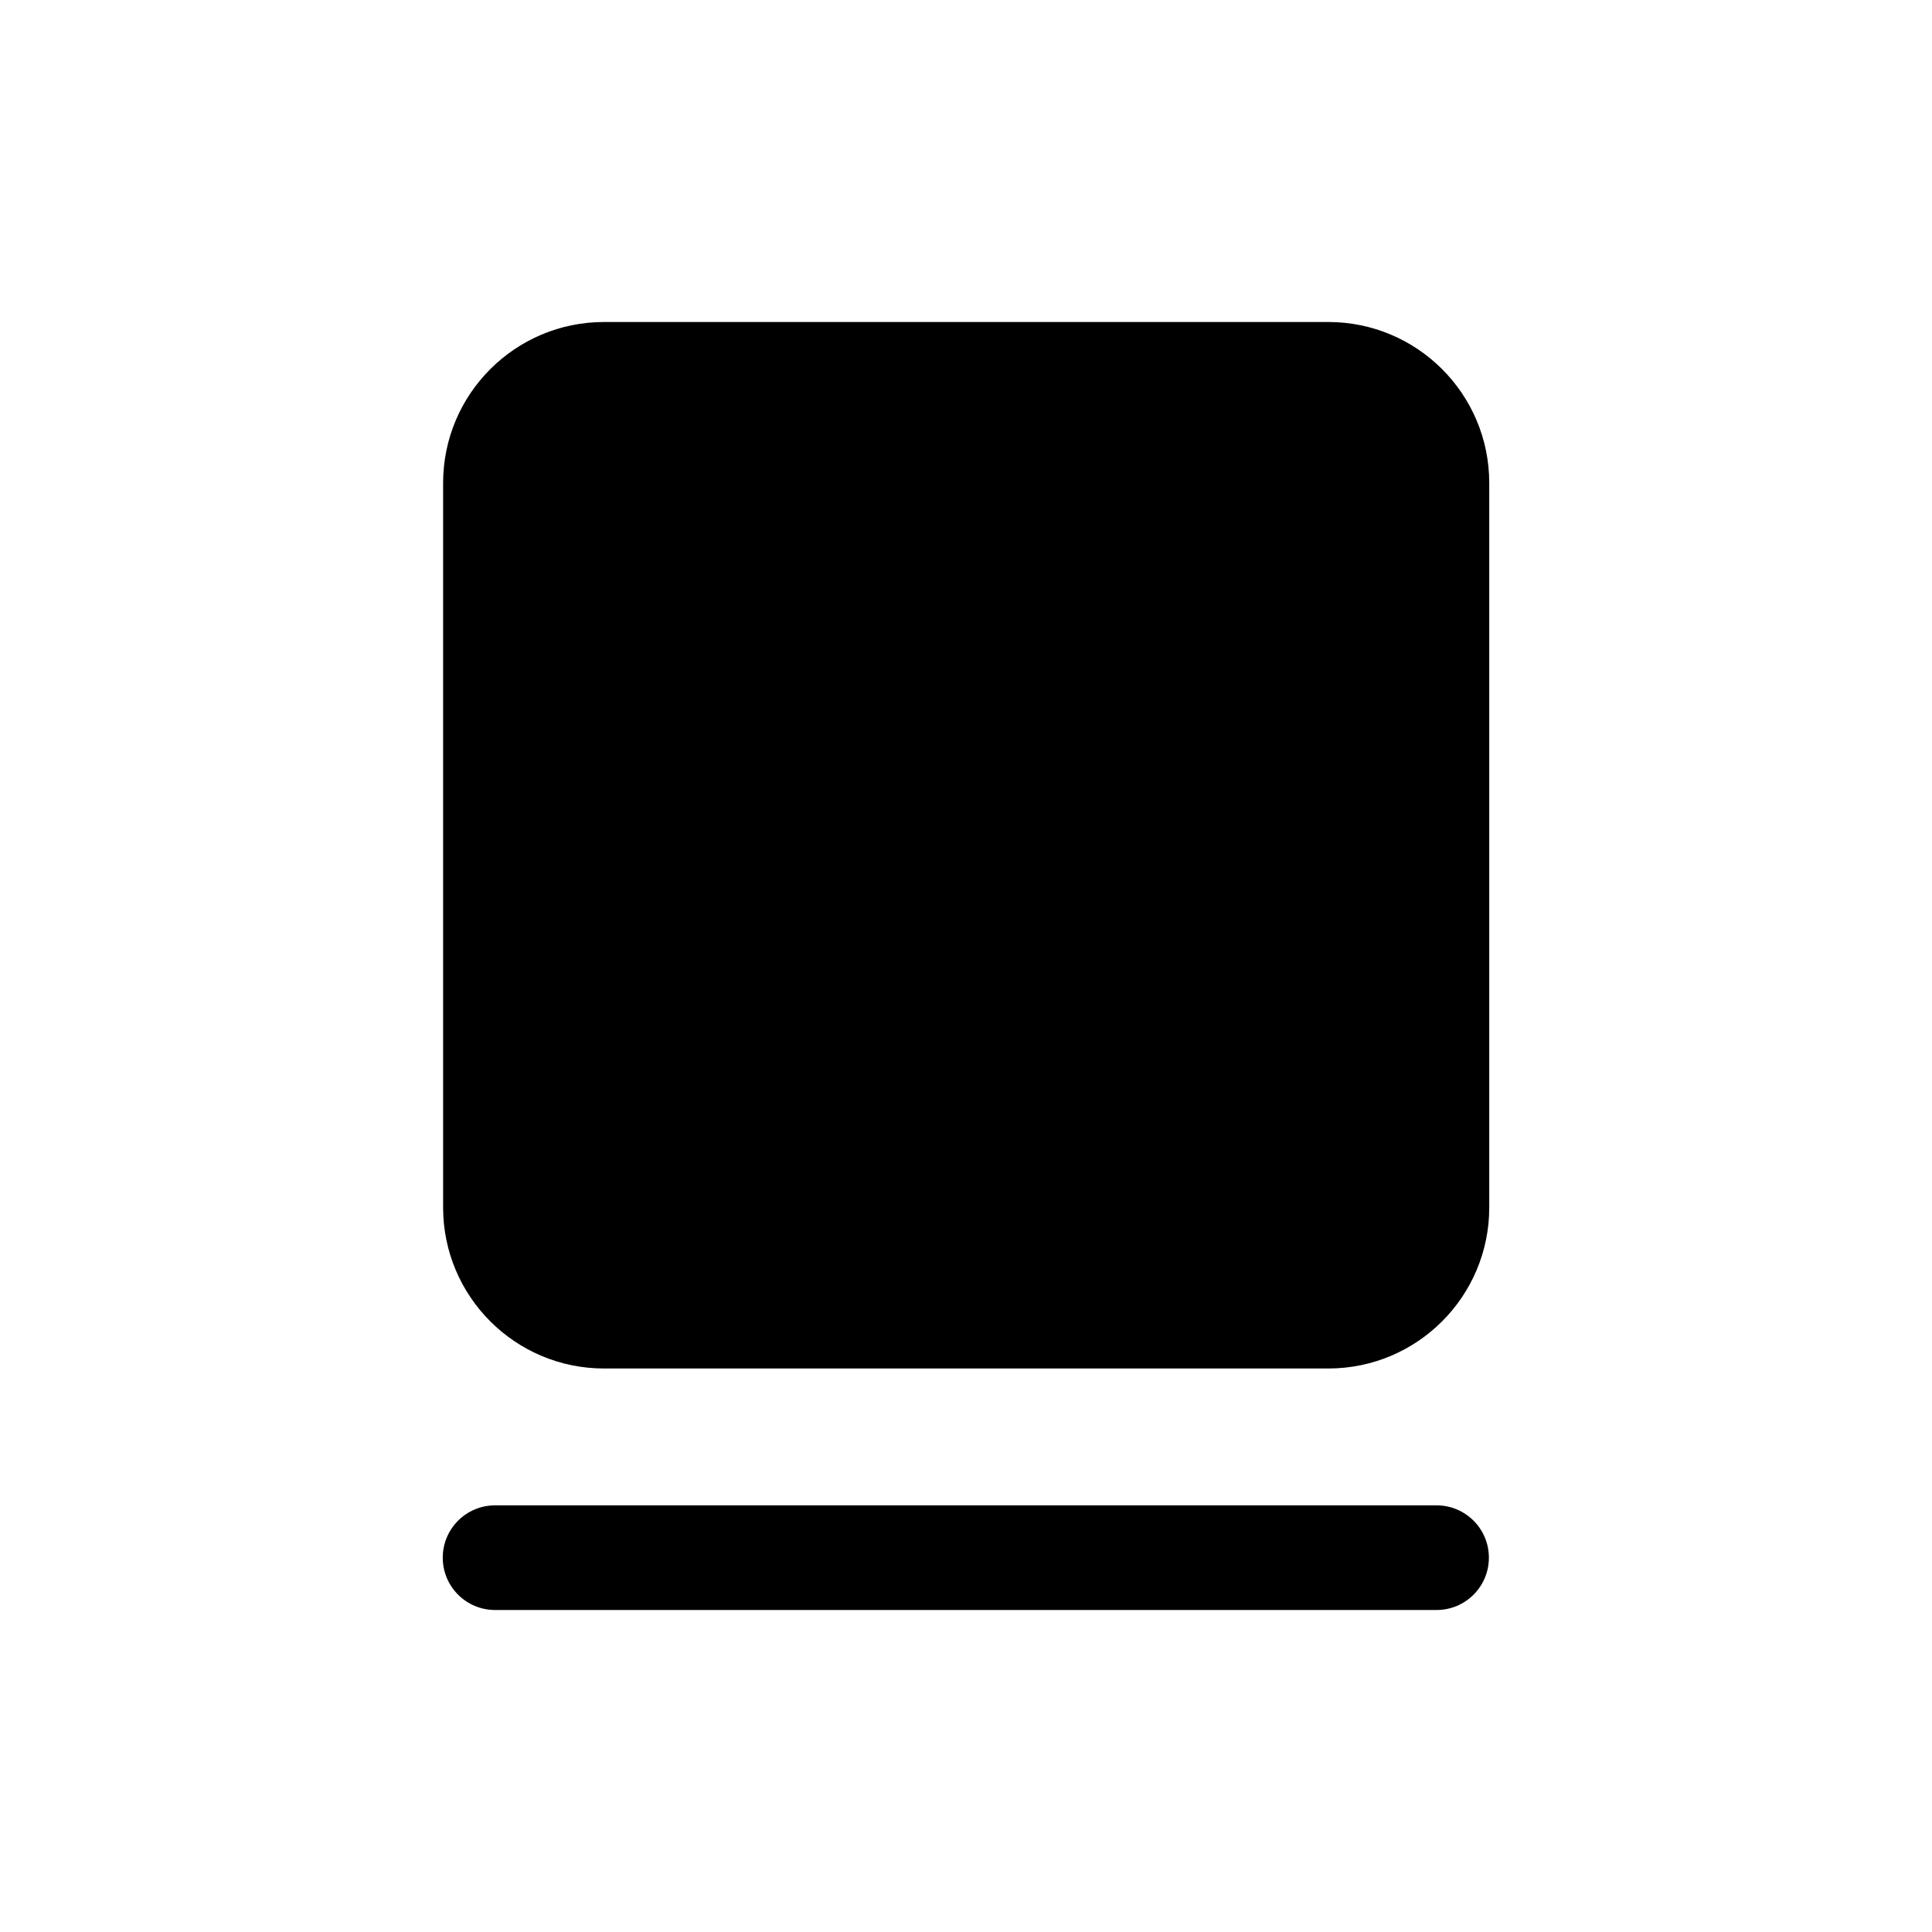<svg width="48" height="48" viewBox="0 0 48 48" fill="none" xmlns="http://www.w3.org/2000/svg">
<path fill-rule="evenodd" clip-rule="evenodd" d="M11.009 12C11.009 9.791 12.8 8 15.008 8H33.001C35.21 8 37 9.791 37 12V30C37 32.209 35.21 34 33.001 34H15.008C12.8 34 11.009 32.209 11.009 30V12Z" fill="black"/>
<path d="M11 38.7C11 39.418 11.582 40 12.3 40H35.691C36.409 40 36.991 39.418 36.991 38.7C36.991 37.982 36.409 37.4 35.691 37.4H12.3C11.582 37.4 11 37.982 11 38.7Z" fill="black"/>
</svg>
